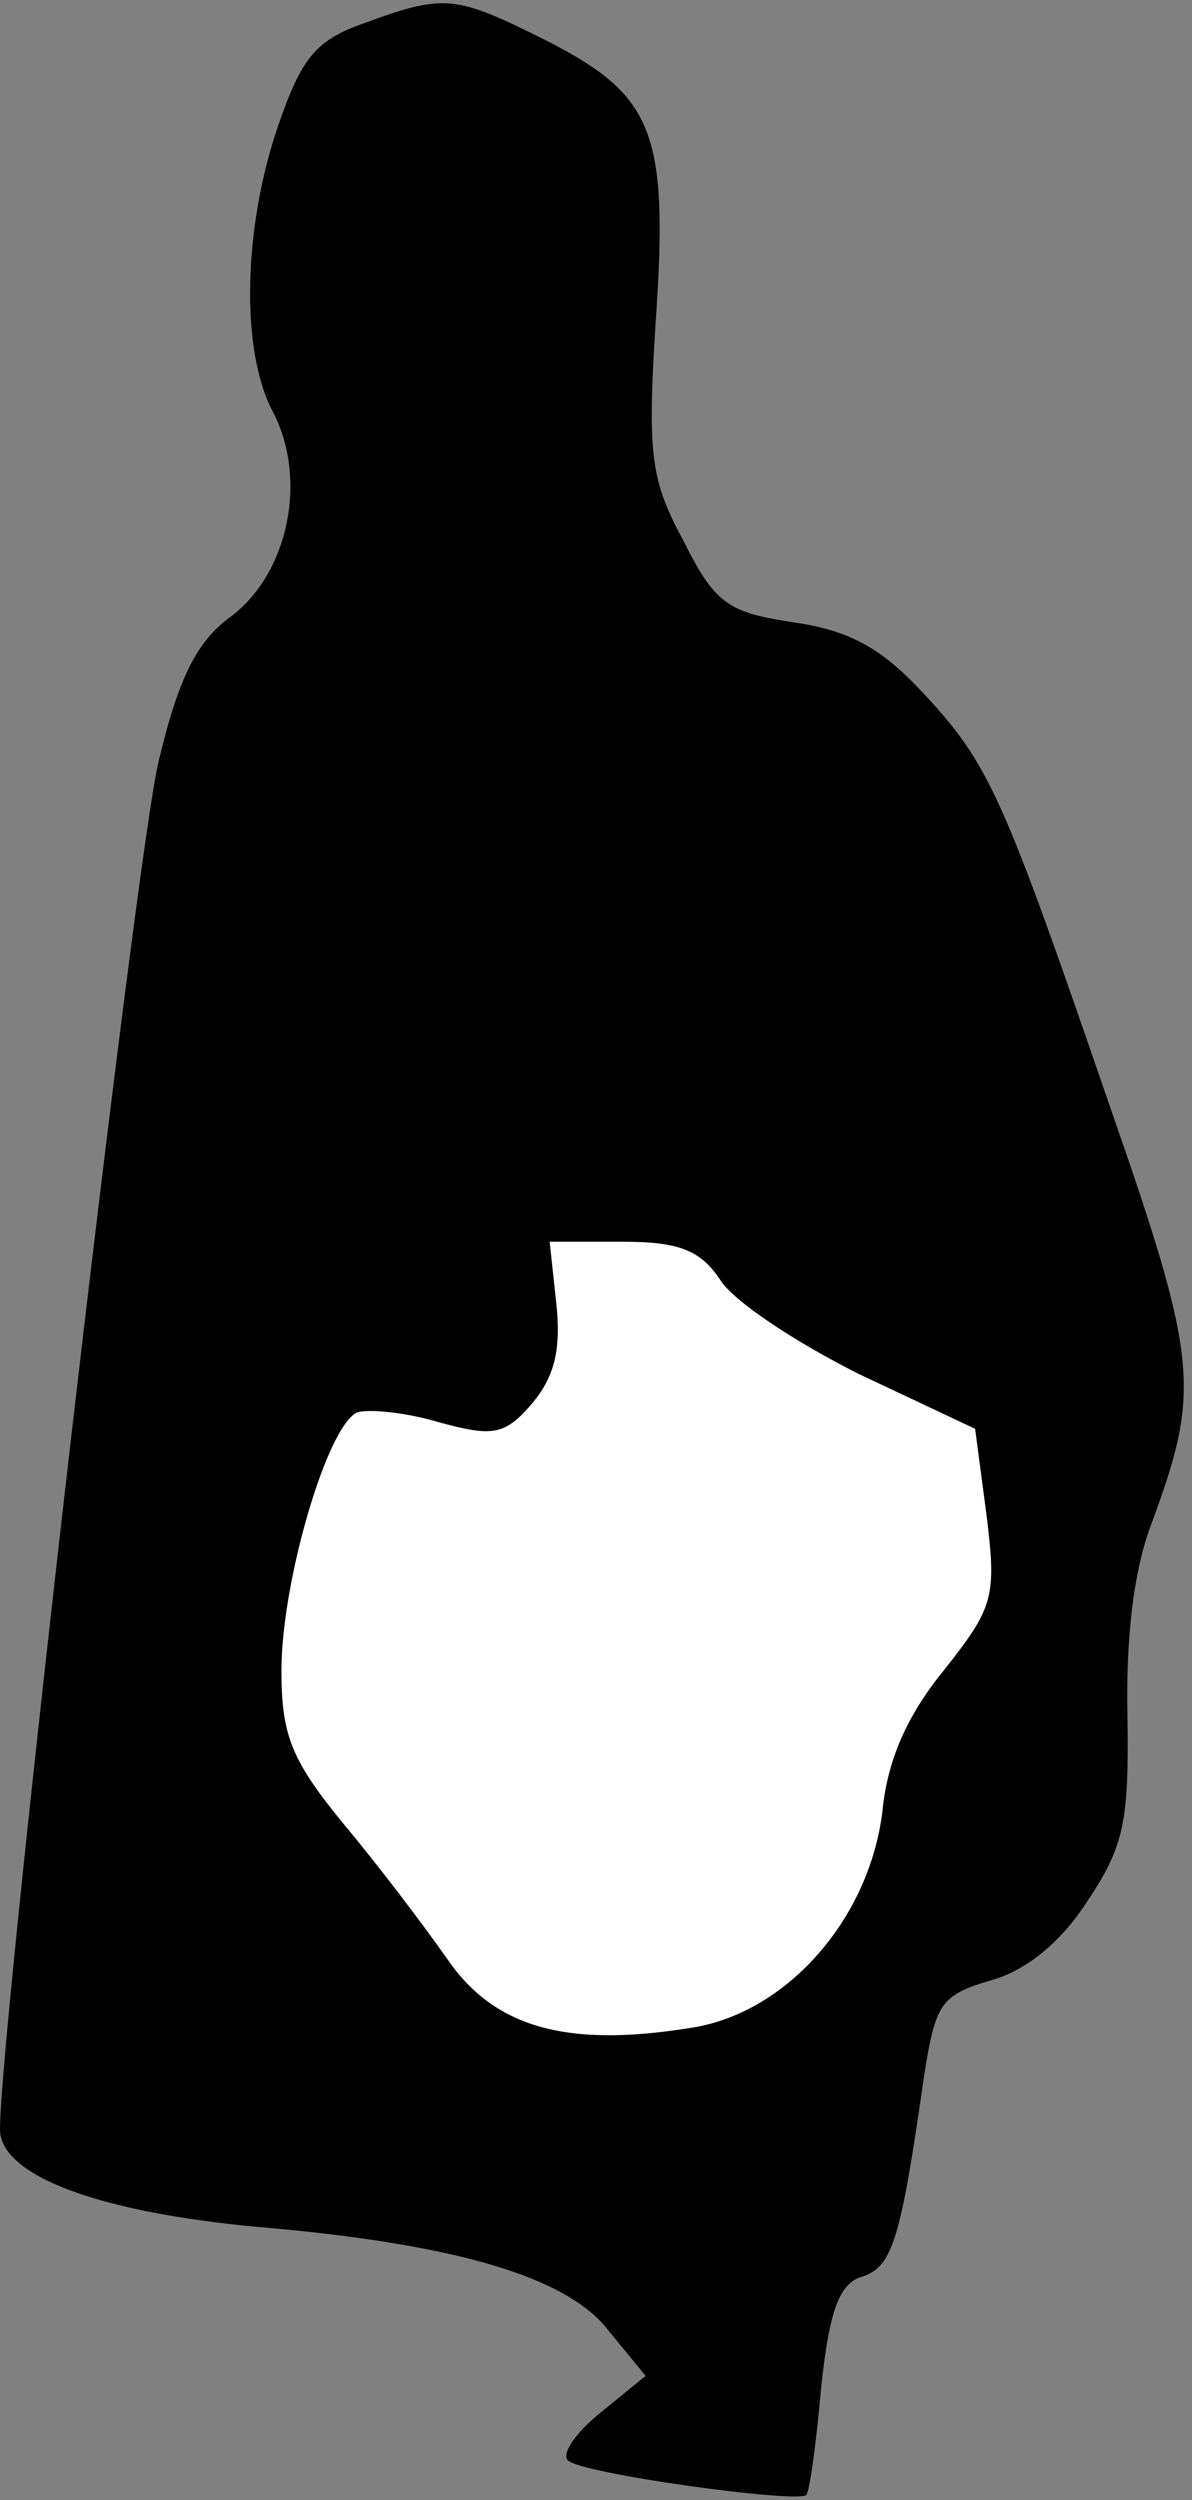 <?xml version="1.0" standalone="no"?>
<!DOCTYPE svg PUBLIC "-//W3C//DTD SVG 20010904//EN"
 "http://www.w3.org/TR/2001/REC-SVG-20010904/DTD/svg10.dtd">
<svg version="1.0" xmlns="http://www.w3.org/2000/svg"
 width="72pt" height="151pt" viewBox="0 0 72 151"
 preserveAspectRatio="xMidYMid meet">
<rect x="0" y="0" width="72" height="151" fill="#808080" stroke="none"/>
<g transform="translate(0,151) scale(0.1,-0.1)"
fill="#000000" stroke="none">
<path fill="#000000" stroke="none" d="M220 1496 c-29 -10 -38 -21 -52 -62
-21 -61 -23 -136 -3 -173 21 -41 9 -97 -25 -123 -21 -15 -32 -37 -44 -87 -14
-56 -96 -765 -96 -827 0 -28 59 -50 155 -59 119 -10 187 -30 212 -62 l23 -28
-27 -22 c-15 -12 -24 -25 -20 -29 7 -8 138 -26 144 -21 2 2 6 31 9 65 5 47 11
63 25 67 18 6 23 22 37 120 7 45 10 50 41 59 21 6 42 23 58 48 22 33 25 48 24
112 -1 48 4 89 15 117 29 79 28 97 -25 249 -65 189 -73 208 -113 251 -25 27
-44 38 -78 43 -40 6 -48 11 -67 49 -20 37 -22 52 -17 132 8 115 -1 137 -65
170 -56 28 -62 29 -111 11z"/>
<path fill="#ffffff" stroke="none" d="M435 737 c8 -13 46 -38 84 -57 l70 -33
7 -53 c6 -49 4 -55 -26 -93 -22 -27 -34 -54 -37 -85 -8 -66 -59 -123 -117
-131 -75 -12 -118 1 -146 42 -14 20 -42 57 -63 82 -31 38 -37 53 -37 92 0 54
28 149 46 156 7 2 29 0 49 -6 33 -9 40 -8 57 12 13 16 17 32 14 60 l-4 37 44
0 c34 0 47 -5 59 -23z"/>
</g>
</svg>
